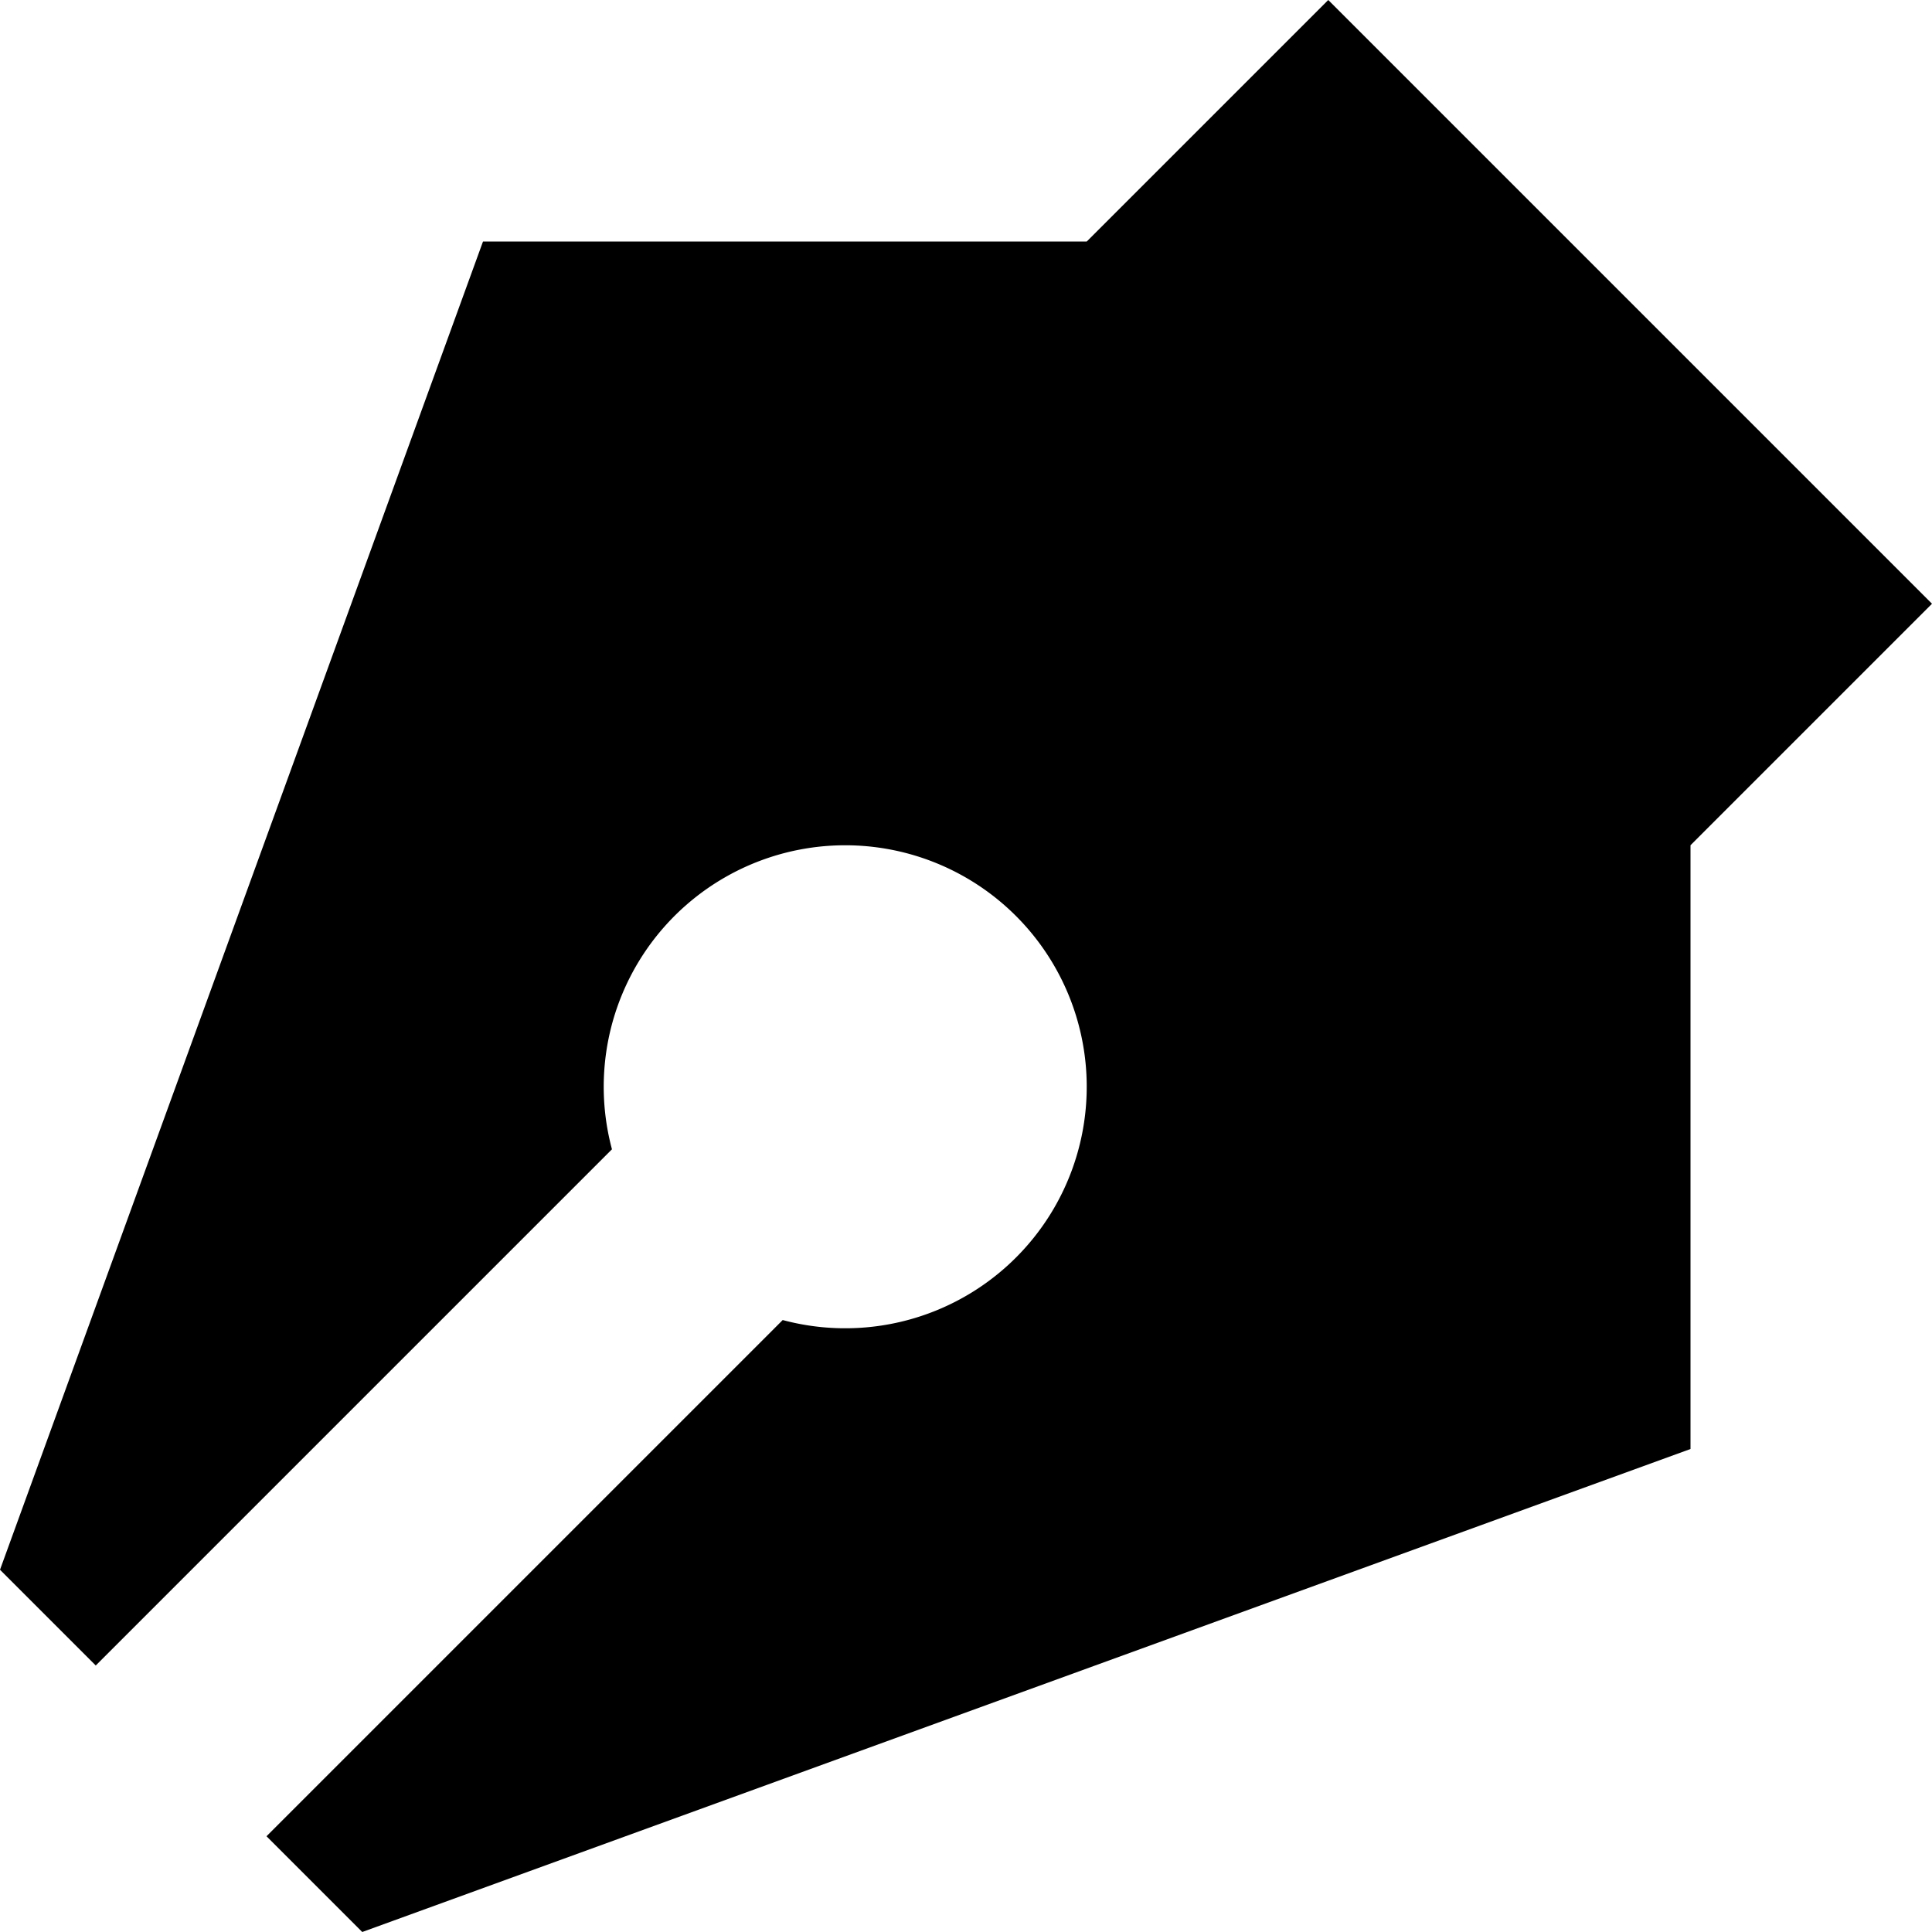 <svg xmlns="http://www.w3.org/2000/svg" width="256" height="256" style="fill:none"><path d="m176 0 80 80-32 32v80L48 256l-12.688-12.688 68.4-68.4a32 32 0 1 0-22.624-22.624l-68.4 68.4L0 208 64 32h80Z" style="fill:currentColor;stroke-width:16"/></svg>
